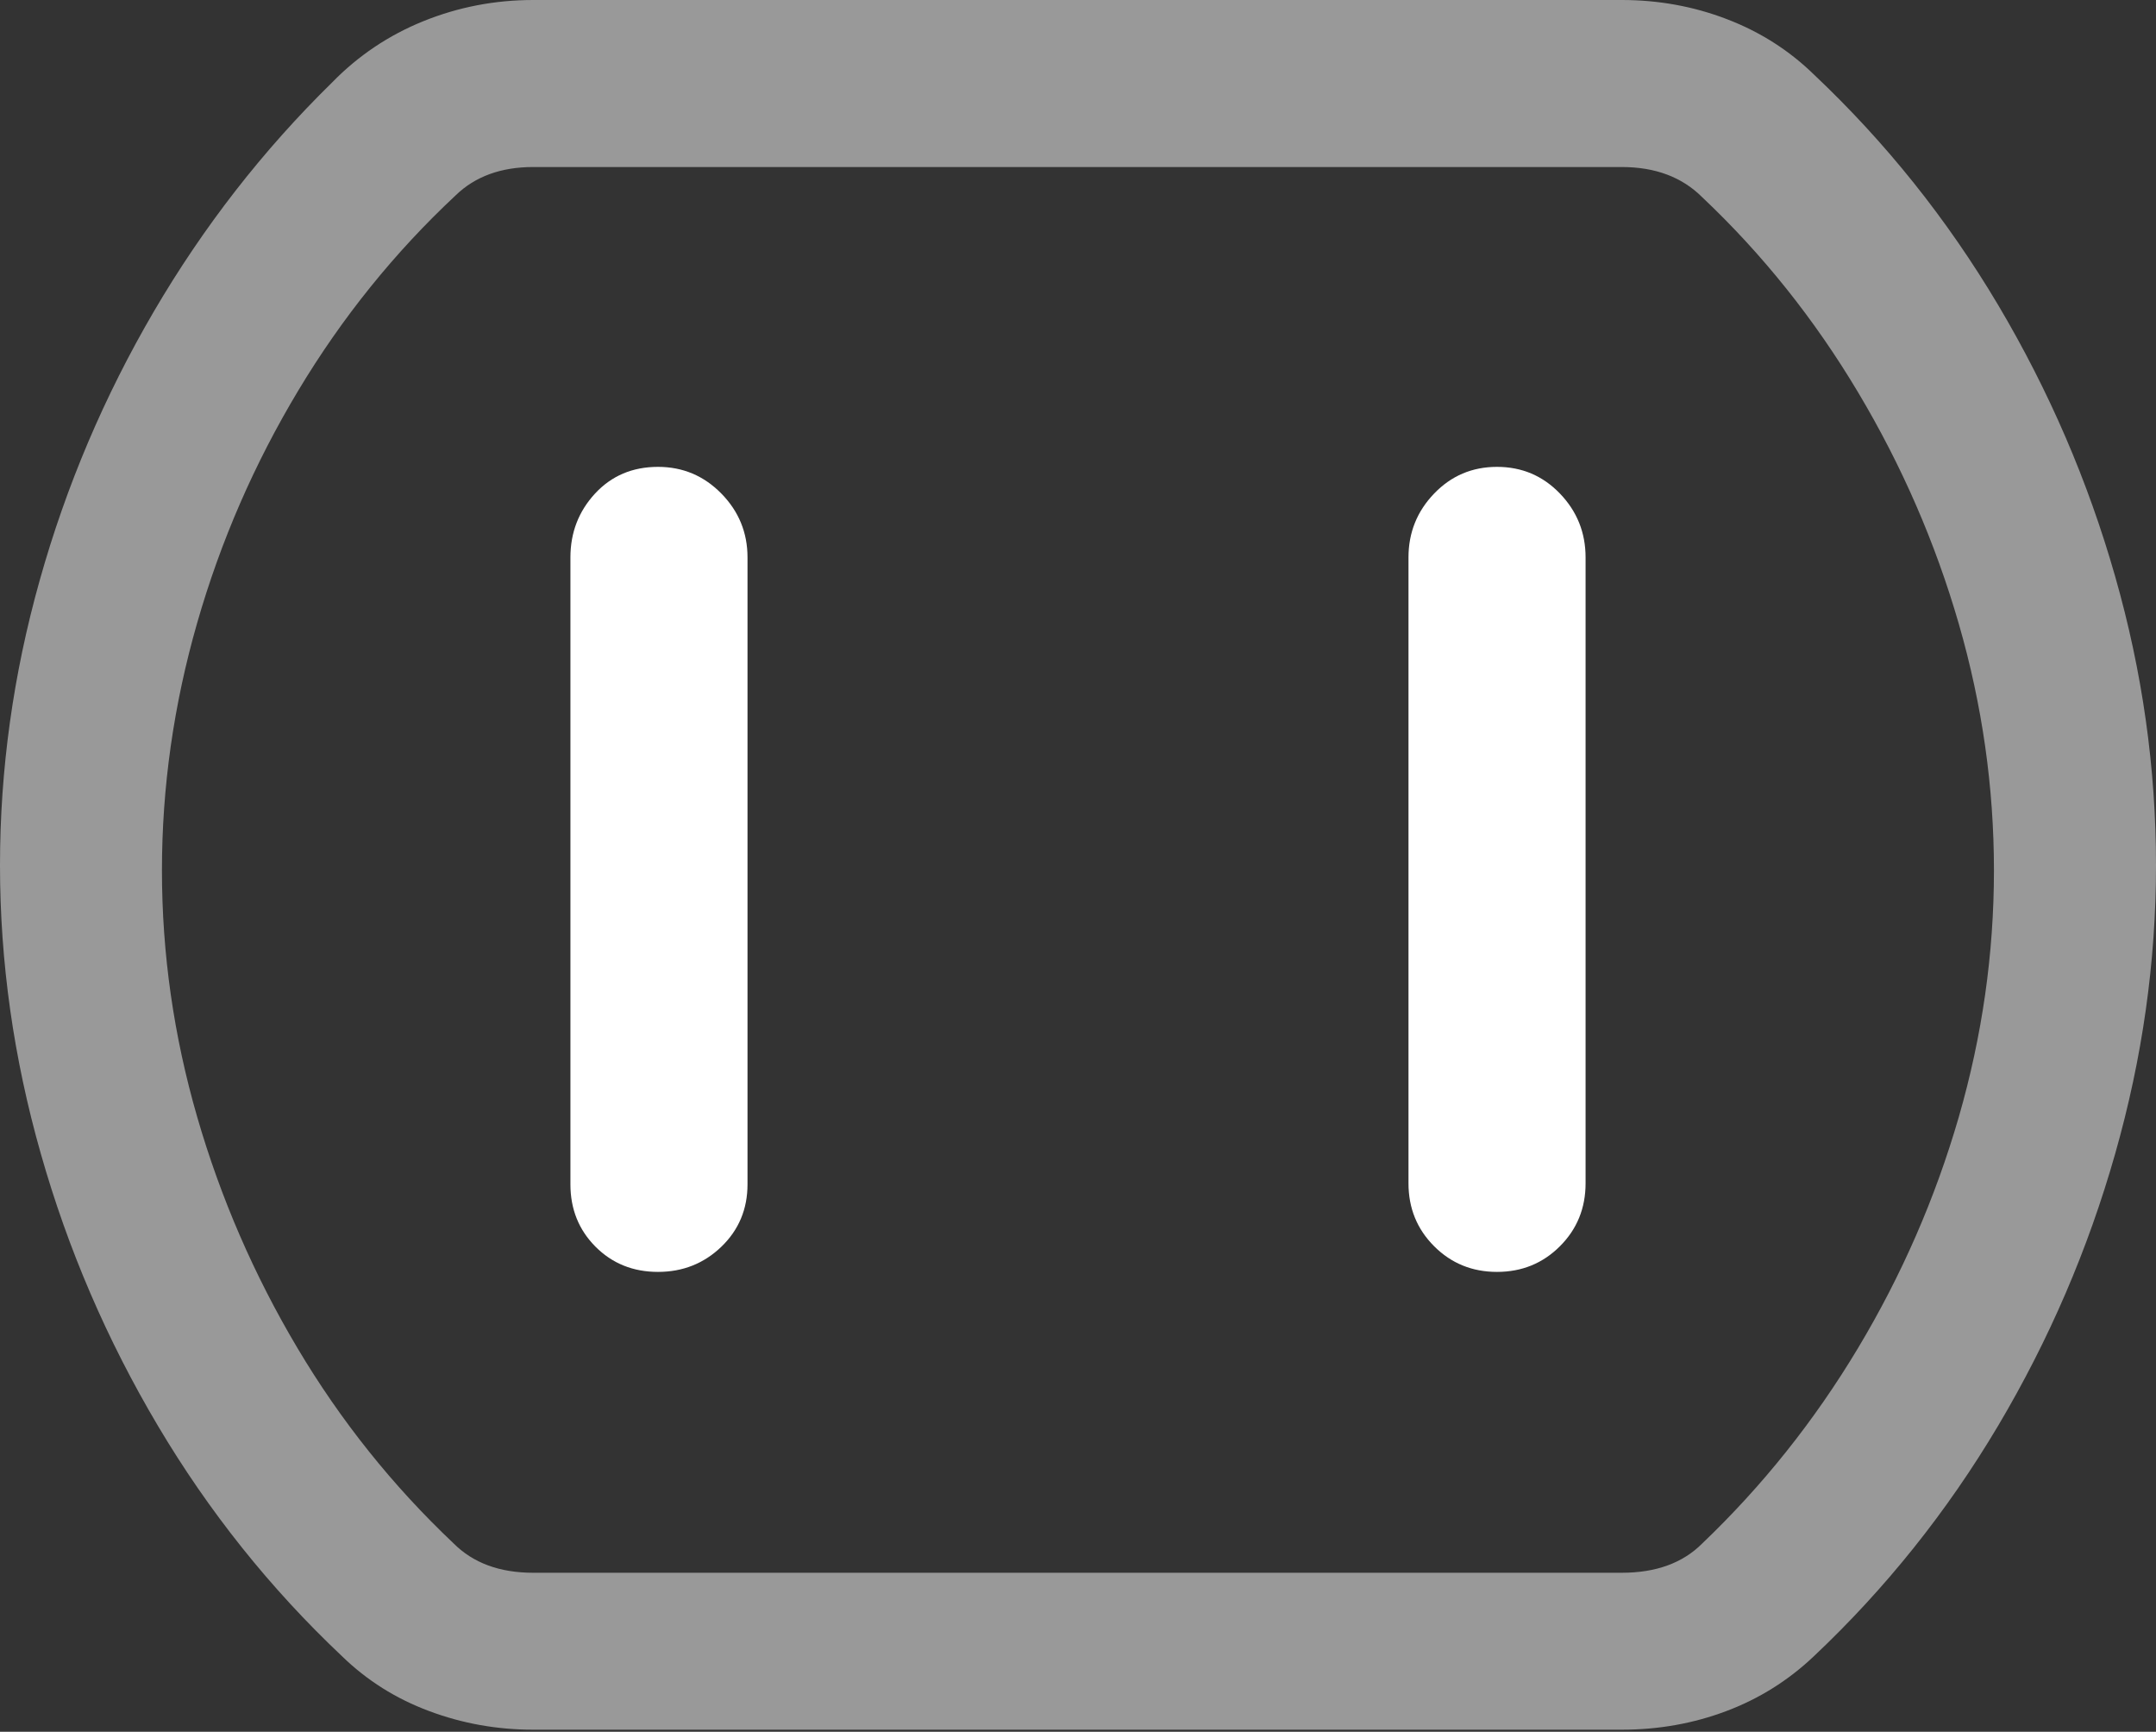 <?xml version="1.0" encoding="UTF-8"?>
<!--Generator: Apple Native CoreSVG 175.5-->
<!DOCTYPE svg
PUBLIC "-//W3C//DTD SVG 1.1//EN"
       "http://www.w3.org/Graphics/SVG/1.1/DTD/svg11.dtd">
<svg version="1.1" xmlns="http://www.w3.org/2000/svg" xmlns:xlink="http://www.w3.org/1999/xlink" width="20.928" height="16.807">
 <rect width="100%" height="100%" fill="#333333" stroke="none"/>
 <g>
  <rect height="16.807" opacity="0" width="20.928" x="0" y="0"/>
  <path d="M5.176 16.787L15.742 16.787Q16.279 16.787 16.758 16.606Q17.236 16.426 17.607 16.074Q18.652 15.088 19.395 13.838Q20.137 12.588 20.532 11.196Q20.928 9.805 20.928 8.398Q20.928 6.982 20.532 5.596Q20.137 4.209 19.395 2.959Q18.652 1.709 17.607 0.723Q17.246 0.371 16.763 0.186Q16.279 0 15.742 0L5.176 0Q4.619 0 4.111 0.205Q3.604 0.41 3.223 0.801Q2.217 1.787 1.494 3.022Q0.771 4.258 0.386 5.63Q0 7.002 0 8.398Q0 9.805 0.396 11.196Q0.791 12.588 1.533 13.838Q2.275 15.088 3.32 16.074Q3.682 16.426 4.165 16.606Q4.648 16.787 5.176 16.787ZM5.176 15.264Q4.688 15.264 4.404 14.98Q3.516 14.141 2.886 13.081Q2.256 12.021 1.914 10.84Q1.572 9.658 1.572 8.447Q1.572 7.236 1.914 6.045Q2.256 4.854 2.896 3.789Q3.535 2.725 4.424 1.895Q4.707 1.621 5.176 1.621L15.742 1.621Q16.23 1.621 16.523 1.914Q17.402 2.744 18.037 3.809Q18.672 4.873 19.014 6.055Q19.355 7.236 19.355 8.447Q19.355 9.658 19.014 10.84Q18.672 12.021 18.037 13.081Q17.402 14.141 16.523 14.98Q16.24 15.264 15.742 15.264Z" fill="rgba(255,255,255,0.5)"/>
  <path d="M6.387 12.344Q6.748 12.344 7.002 12.1Q7.256 11.855 7.256 11.494L7.256 5.41Q7.256 5.049 7.002 4.79Q6.748 4.531 6.387 4.531Q6.016 4.531 5.776 4.79Q5.537 5.049 5.537 5.41L5.537 11.494Q5.537 11.855 5.781 12.1Q6.025 12.344 6.387 12.344ZM14.531 12.344Q14.893 12.344 15.142 12.095Q15.391 11.846 15.391 11.484L15.391 5.41Q15.391 5.049 15.142 4.79Q14.893 4.531 14.531 4.531Q14.17 4.531 13.921 4.79Q13.672 5.049 13.672 5.41L13.672 11.484Q13.672 11.846 13.921 12.095Q14.17 12.344 14.531 12.344Z" fill="#ffffff"/>
 </g>
</svg>
